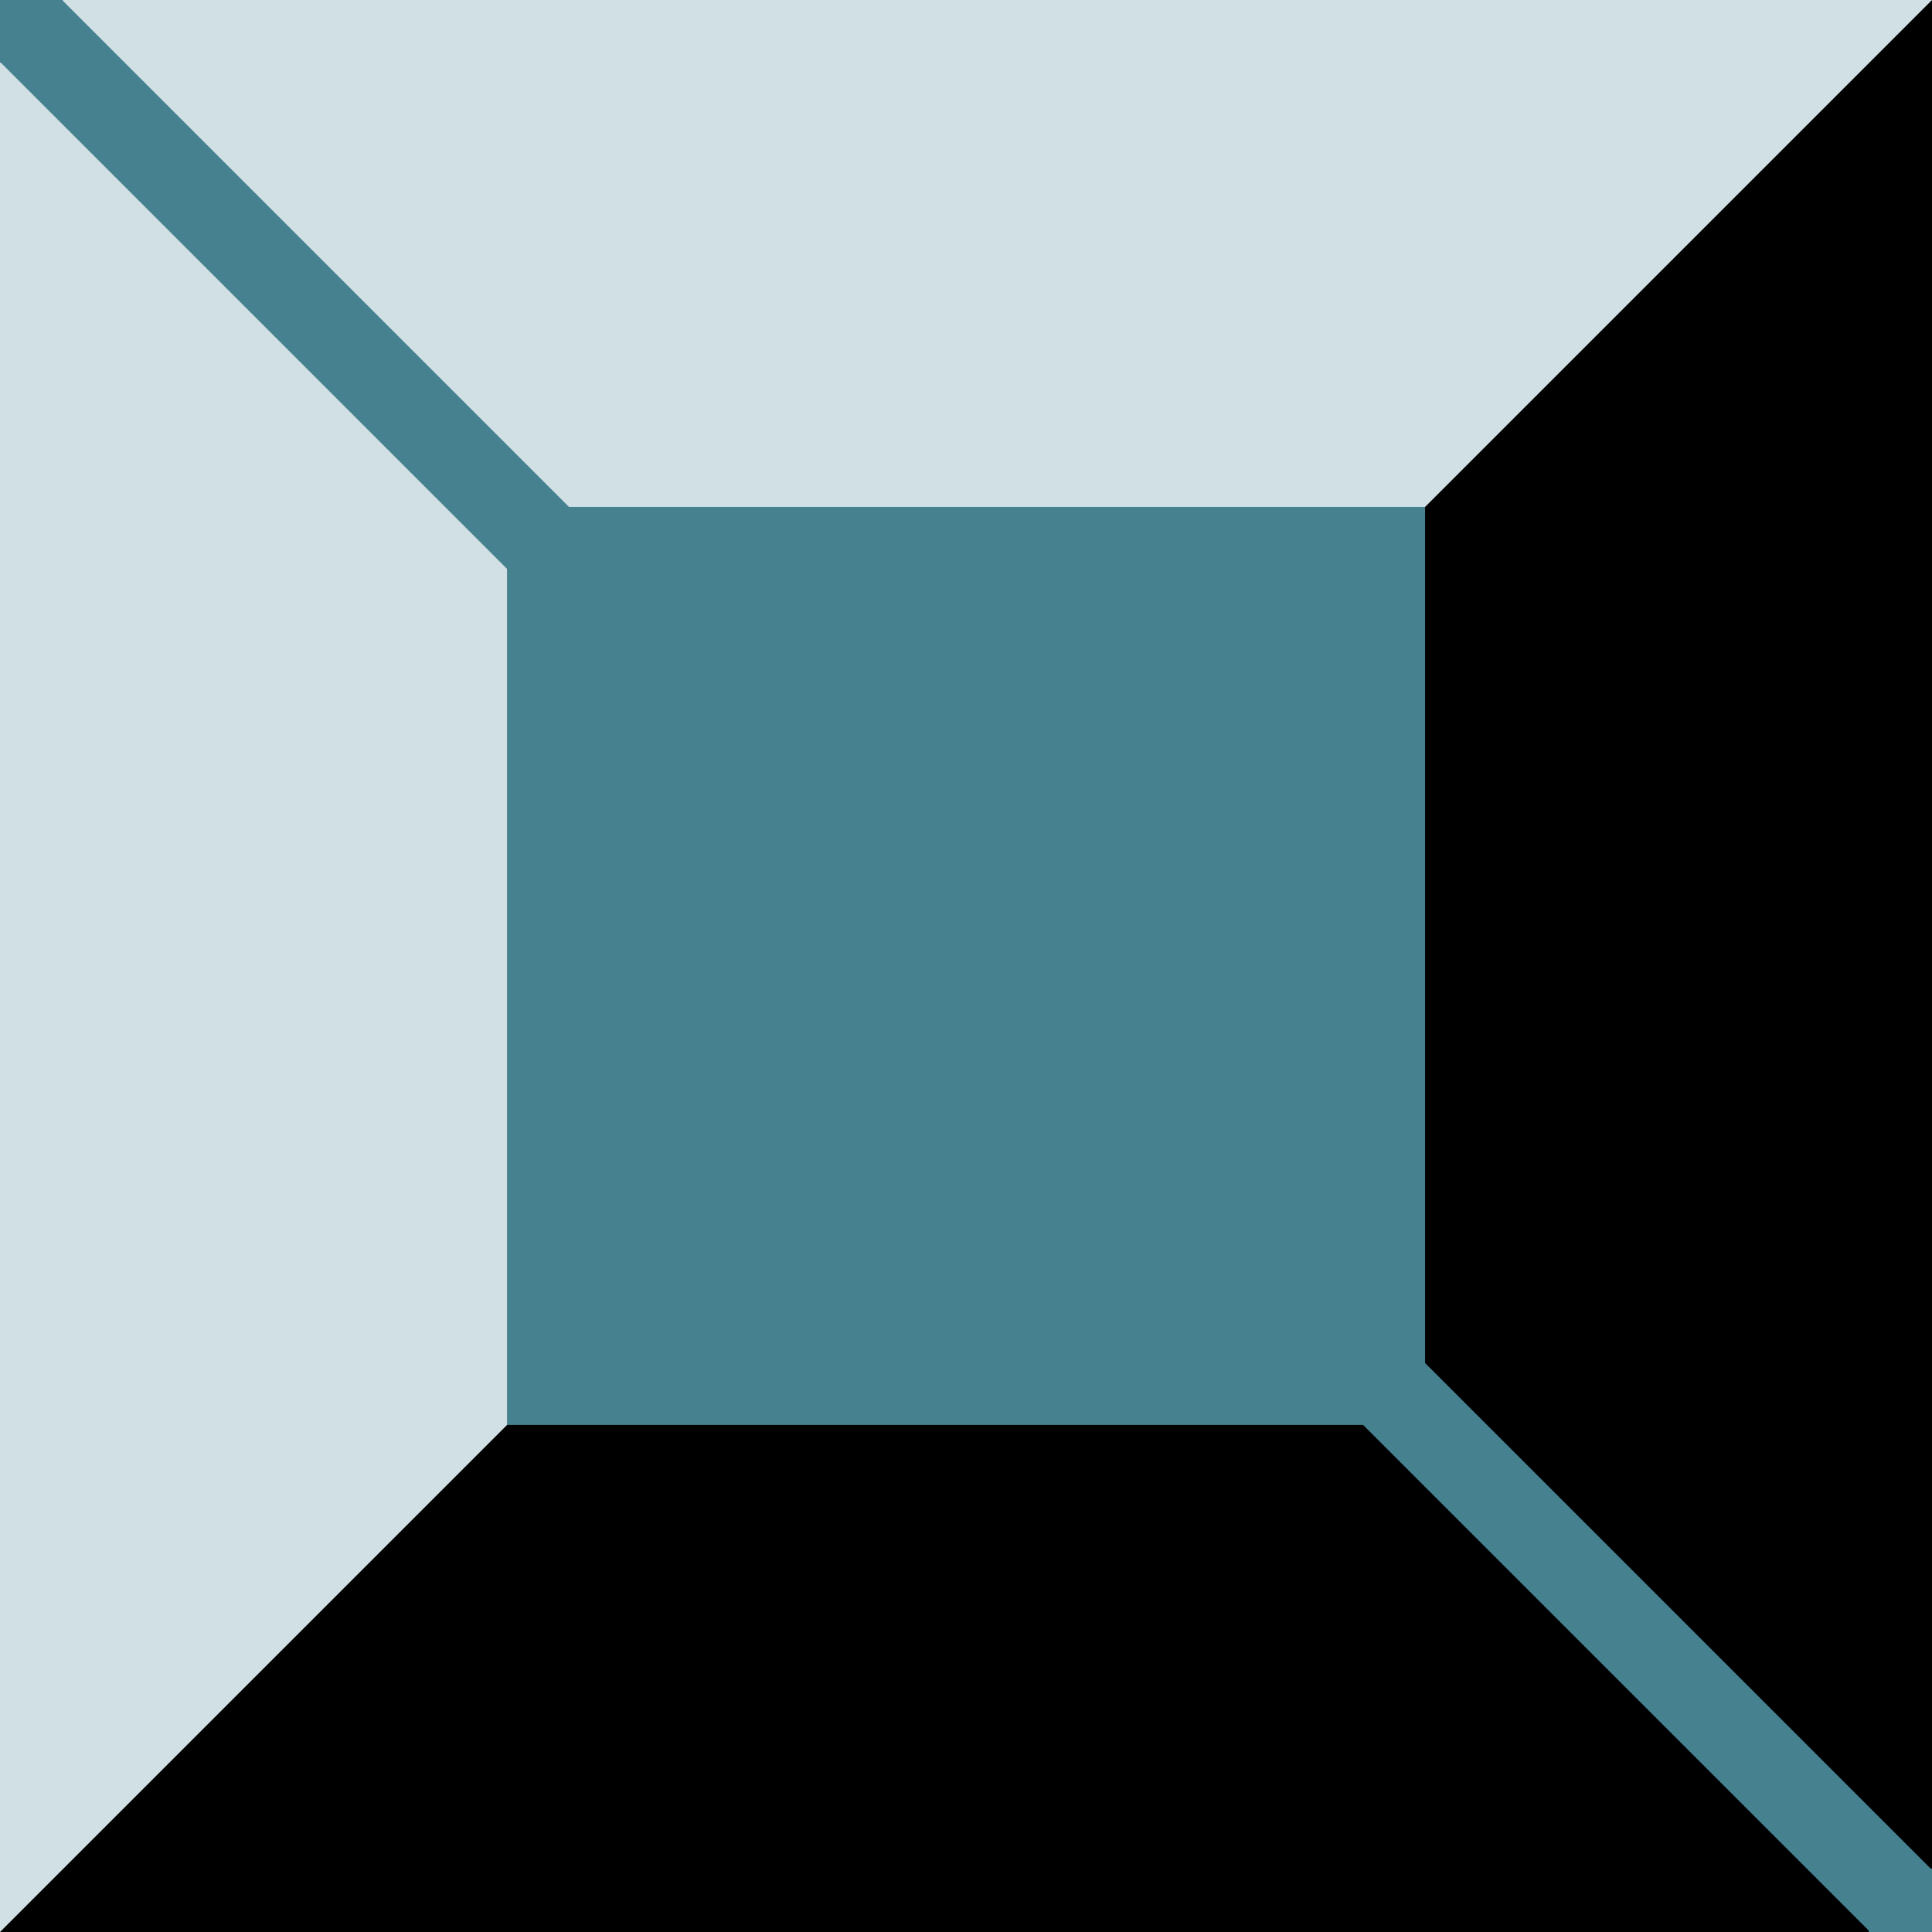 <?xml version="1.0" encoding="UTF-8" standalone="no"?>
<!-- Created with Inkscape (http://www.inkscape.org/) -->

<svg
   xmlns:osb="http://www.openswatchbook.org/uri/2009/osb"
   xmlns:dc="http://purl.org/dc/elements/1.1/"
   xmlns:cc="http://creativecommons.org/ns#"
   xmlns:rdf="http://www.w3.org/1999/02/22-rdf-syntax-ns#"
   xmlns:svg="http://www.w3.org/2000/svg"
   xmlns="http://www.w3.org/2000/svg"
   xmlns:sodipodi="http://sodipodi.sourceforge.net/DTD/sodipodi-0.dtd"
   xmlns:inkscape="http://www.inkscape.org/namespaces/inkscape"
   width="64"
   height="64"
   viewBox="0 0 16.933 16.933"
   version="1.1"
   id="svg8"
   inkscape:version="0.92.3 (2405546, 2018-03-11)"
   sodipodi:docname="mario-block-3.svg">
  <defs
     id="defs2">
    <linearGradient
       id="linearGradient852"
       osb:paint="solid">
      <stop
         style="stop-color:#b96e1b;stop-opacity:1;"
         offset="0"
         id="stop850" />
    </linearGradient>
  </defs>
  <sodipodi:namedview
     id="base"
     pagecolor="#ffffff"
     bordercolor="#666666"
     borderopacity="1.0"
     inkscape:pageopacity="0.0"
     inkscape:pageshadow="2"
     inkscape:zoom="3.959798"
     inkscape:cx="30.616173"
     inkscape:cy="39.445382"
     inkscape:document-units="mm"
     inkscape:current-layer="layer1"
     showgrid="false"
     units="px"
     inkscape:snap-bbox="true"
     inkscape:bbox-paths="true"
     inkscape:bbox-nodes="true"
     inkscape:snap-bbox-edge-midpoints="true"
     inkscape:snap-bbox-midpoints="true"
     inkscape:object-paths="true"
     inkscape:snap-intersection-paths="true"
     inkscape:snap-smooth-nodes="true"
     inkscape:snap-midpoints="true"
     inkscape:snap-object-midpoints="true"
     inkscape:snap-center="true"
     inkscape:snap-text-baseline="true"
     inkscape:snap-page="true"
     inkscape:window-width="1366"
     inkscape:window-height="705"
     inkscape:window-x="-8"
     inkscape:window-y="-8"
     inkscape:window-maximized="1"
     inkscape:snap-global="true" />
  <g
     inkscape:label="レイヤー 1"
     inkscape:groupmode="layer"
     id="layer1"
     transform="translate(0,-280.067)">
    <path
       style="fill:#d1e0e5;fill-opacity:1;stroke:none;stroke-width:0.265px;stroke-linecap:butt;stroke-linejoin:miter;stroke-opacity:1"
       d="m -2.65e-7,280.067 v 16.933 L 16.933,280.067 Z"
       id="path831"
       inkscape:connector-curvature="0" />
    <path
       style="fill:#000000;fill-opacity:1;stroke:none;stroke-width:0.265px;stroke-linecap:butt;stroke-linejoin:miter;stroke-opacity:1"
       d="M 16.933,297 V 280.067 L -5.3e-7,297 Z"
       id="path831-6"
       inkscape:connector-curvature="0" />
    <path
       style="fill:none;stroke:#46818f;stroke-width:0.768;stroke-linecap:butt;stroke-linejoin:miter;stroke-miterlimit:4;stroke-dasharray:none;stroke-opacity:1"
       d="M 0.272,280.338 16.662,296.728 v 0"
       id="path848"
       inkscape:connector-curvature="0" />
    <rect
       style="fill:#46818f;fill-opacity:1;stroke:none;stroke-width:0.704;stroke-miterlimit:4;stroke-dasharray:none;stroke-opacity:1"
       id="rect21"
       width="8.046"
       height="8.046"
       x="4.444"
       y="284.51" />
    <rect
       style="fill:#46818f;fill-opacity:1;stroke:none;stroke-width:2.706;stroke-miterlimit:4;stroke-dasharray:none;stroke-opacity:1"
       id="rect818-9"
       width="0.556"
       height="0.556"
       x="16.378"
       y="296.444" />
    <rect
       style="fill:#46818f;fill-opacity:1;stroke:none;stroke-width:2.706;stroke-miterlimit:4;stroke-dasharray:none;stroke-opacity:1"
       id="rect818-9-3"
       width="0.556"
       height="0.556"
       x="-0.006"
       y="280.06" />
  </g>
</svg>

